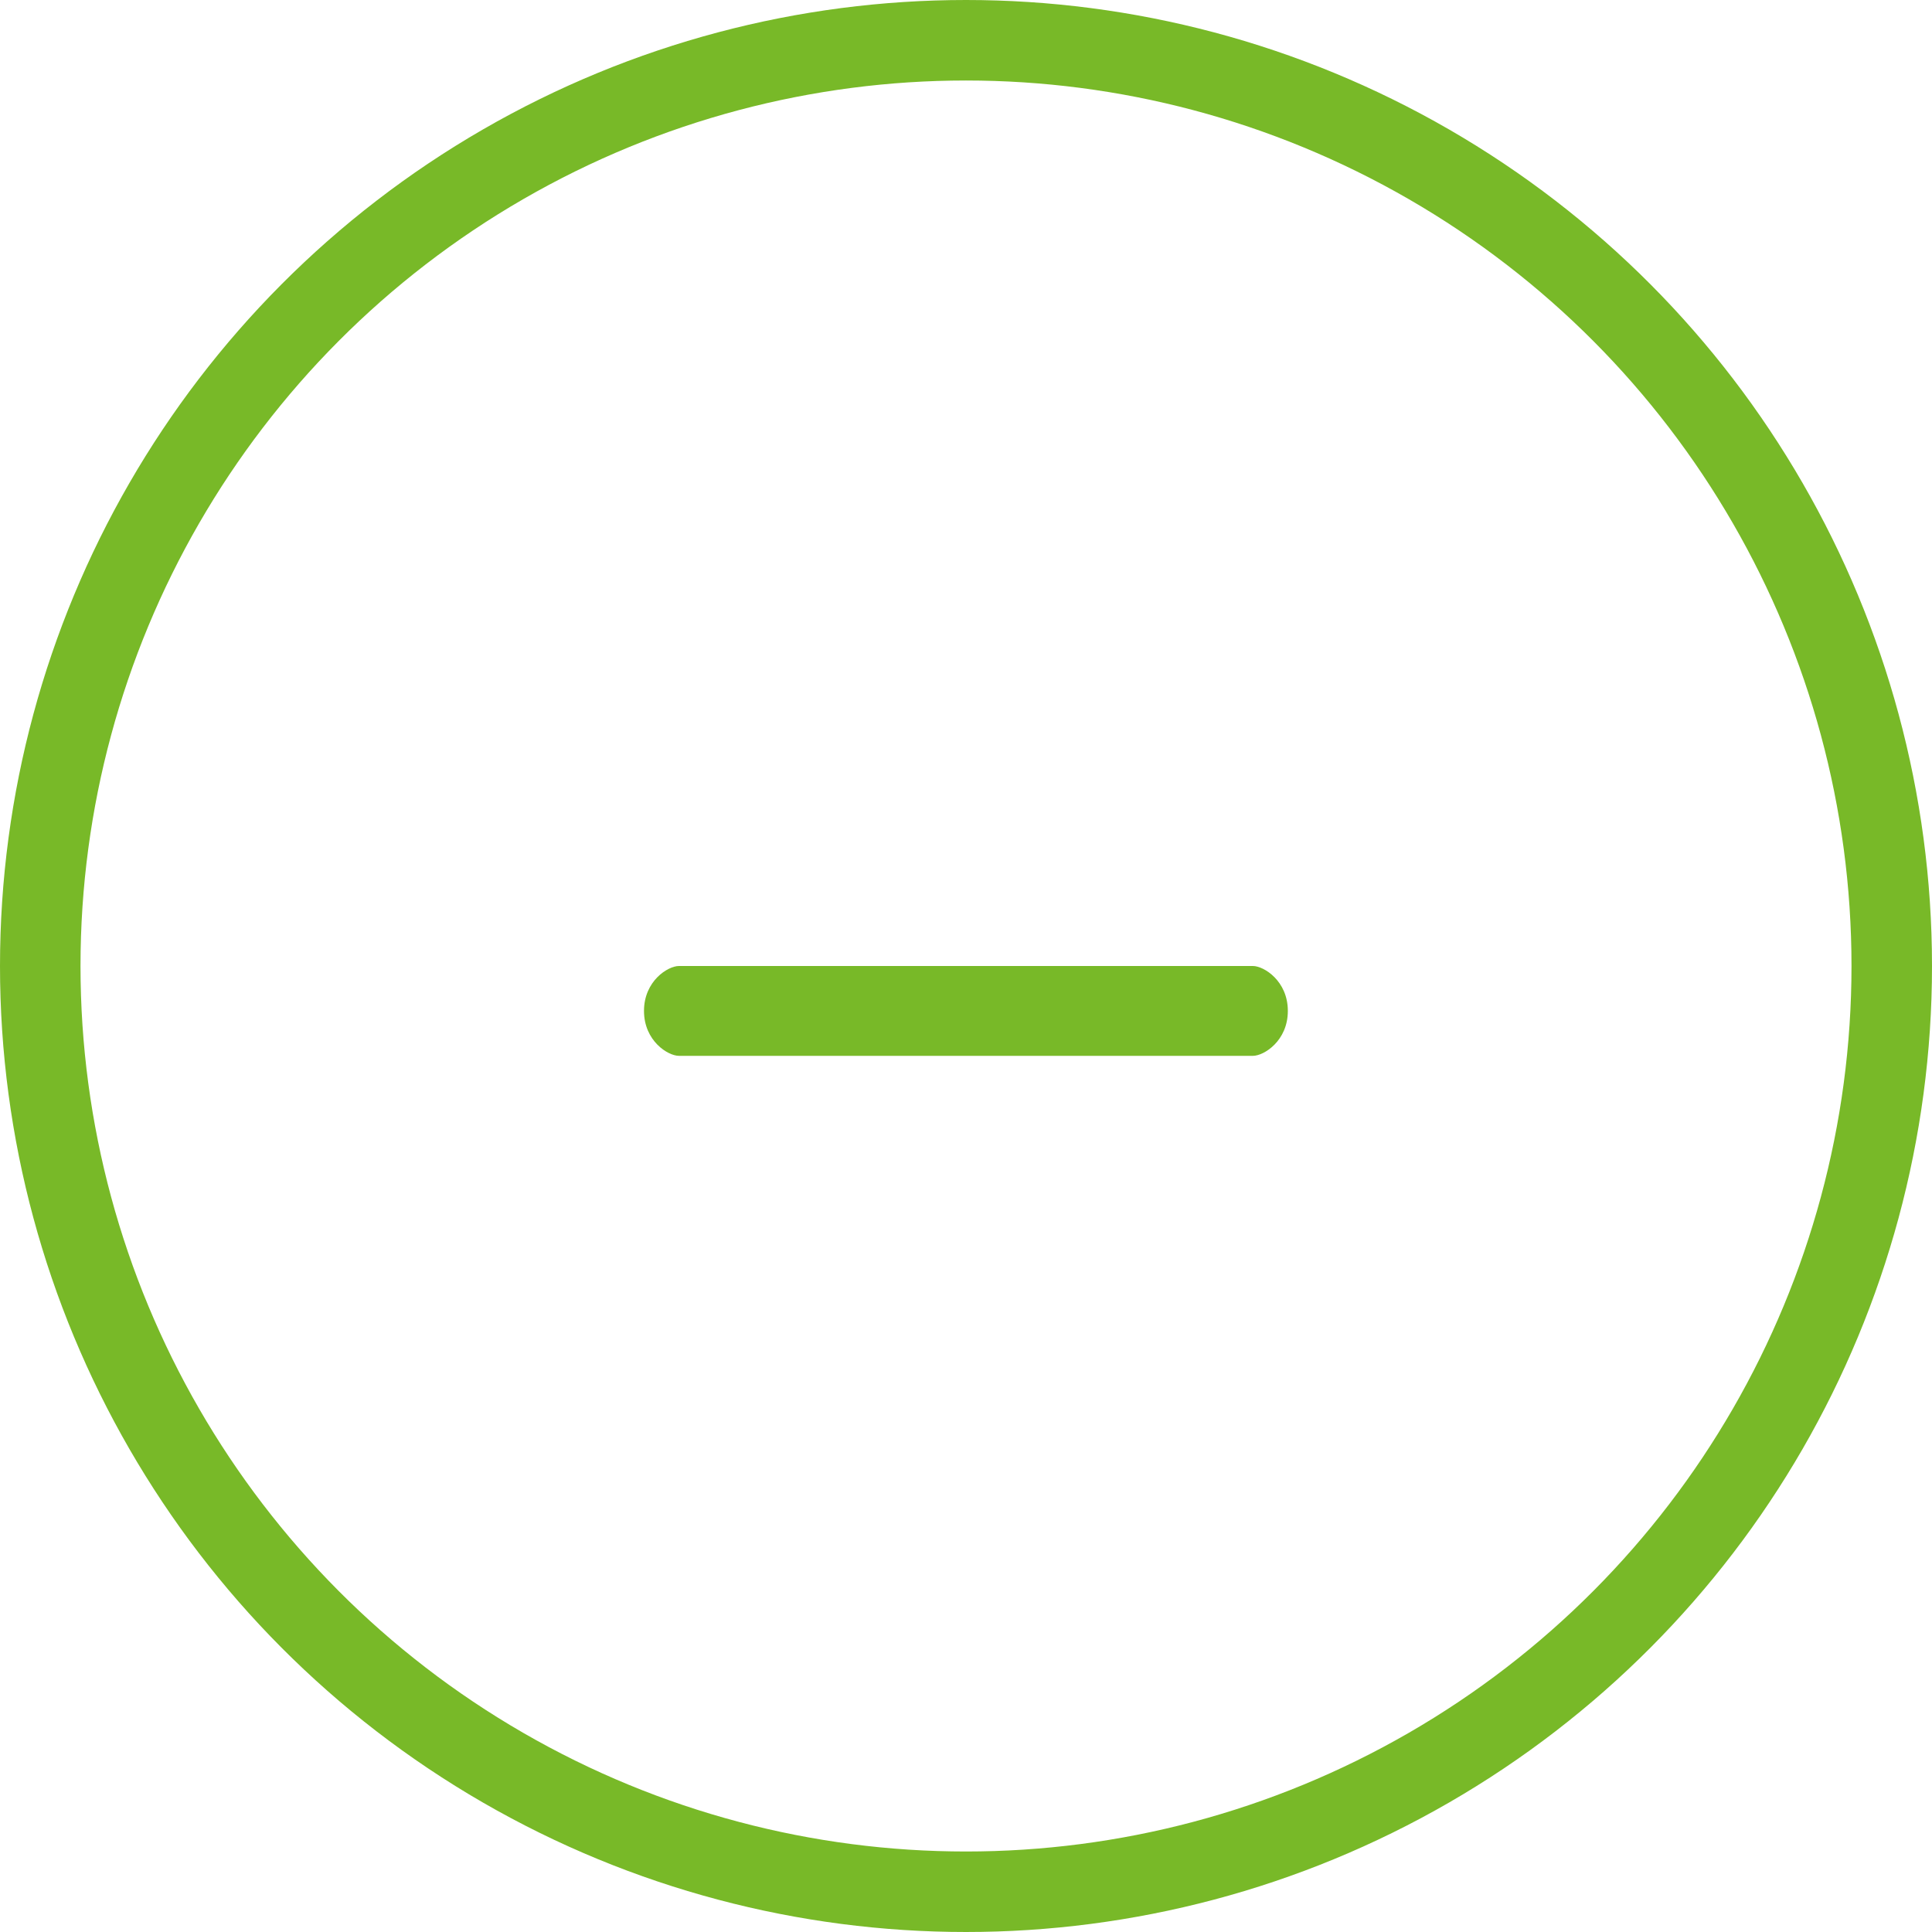 <?xml version="1.0" encoding="UTF-8"?>
<svg width="24px" height="24px" viewBox="0 0 24 24" version="1.1" xmlns="http://www.w3.org/2000/svg" xmlns:xlink="http://www.w3.org/1999/xlink">
    <!-- Generator: Sketch 56.3 (81716) - https://sketch.com -->
    <title>Group 7</title>
    <desc>Created with Sketch.</desc>
    <g id="Flujos" stroke="none" stroke-width="1" fill="none" fill-rule="evenodd">
        <g id="04.Confirmación_pedido" transform="translate(-473, -692)">
            <g id="Group-4" transform="translate(16, 656)">
                <g id="Group">
                    <g id="Group-7" transform="translate(457, 36)">
                        <circle id="Oval" stroke="#78B928" cx="12" cy="12" r="11.5"></circle>
                        <g id="remove" transform="translate(8, 12)" fill="#78B928" fill-rule="nonzero">
                            <path d="M7.564,-1.43662859e-13 L3.906,-1.43662859e-13 L0.434,-1.43662859e-13 C0.297,-1.43662859e-13 -1.35447209e-13,0.186 -1.35447209e-13,0.558 C-1.35447209e-13,0.93 0.297,1.116 0.434,1.116 L3.906,1.116 L7.564,1.116 C7.701,1.116 7.998,0.93 7.998,0.558 C7.998,0.186 7.701,-1.43662859e-13 7.564,-1.43662859e-13 Z" id="Path"></path>
                        </g>
                    </g>
                </g>
            </g>
        </g>
    </g>
</svg>
